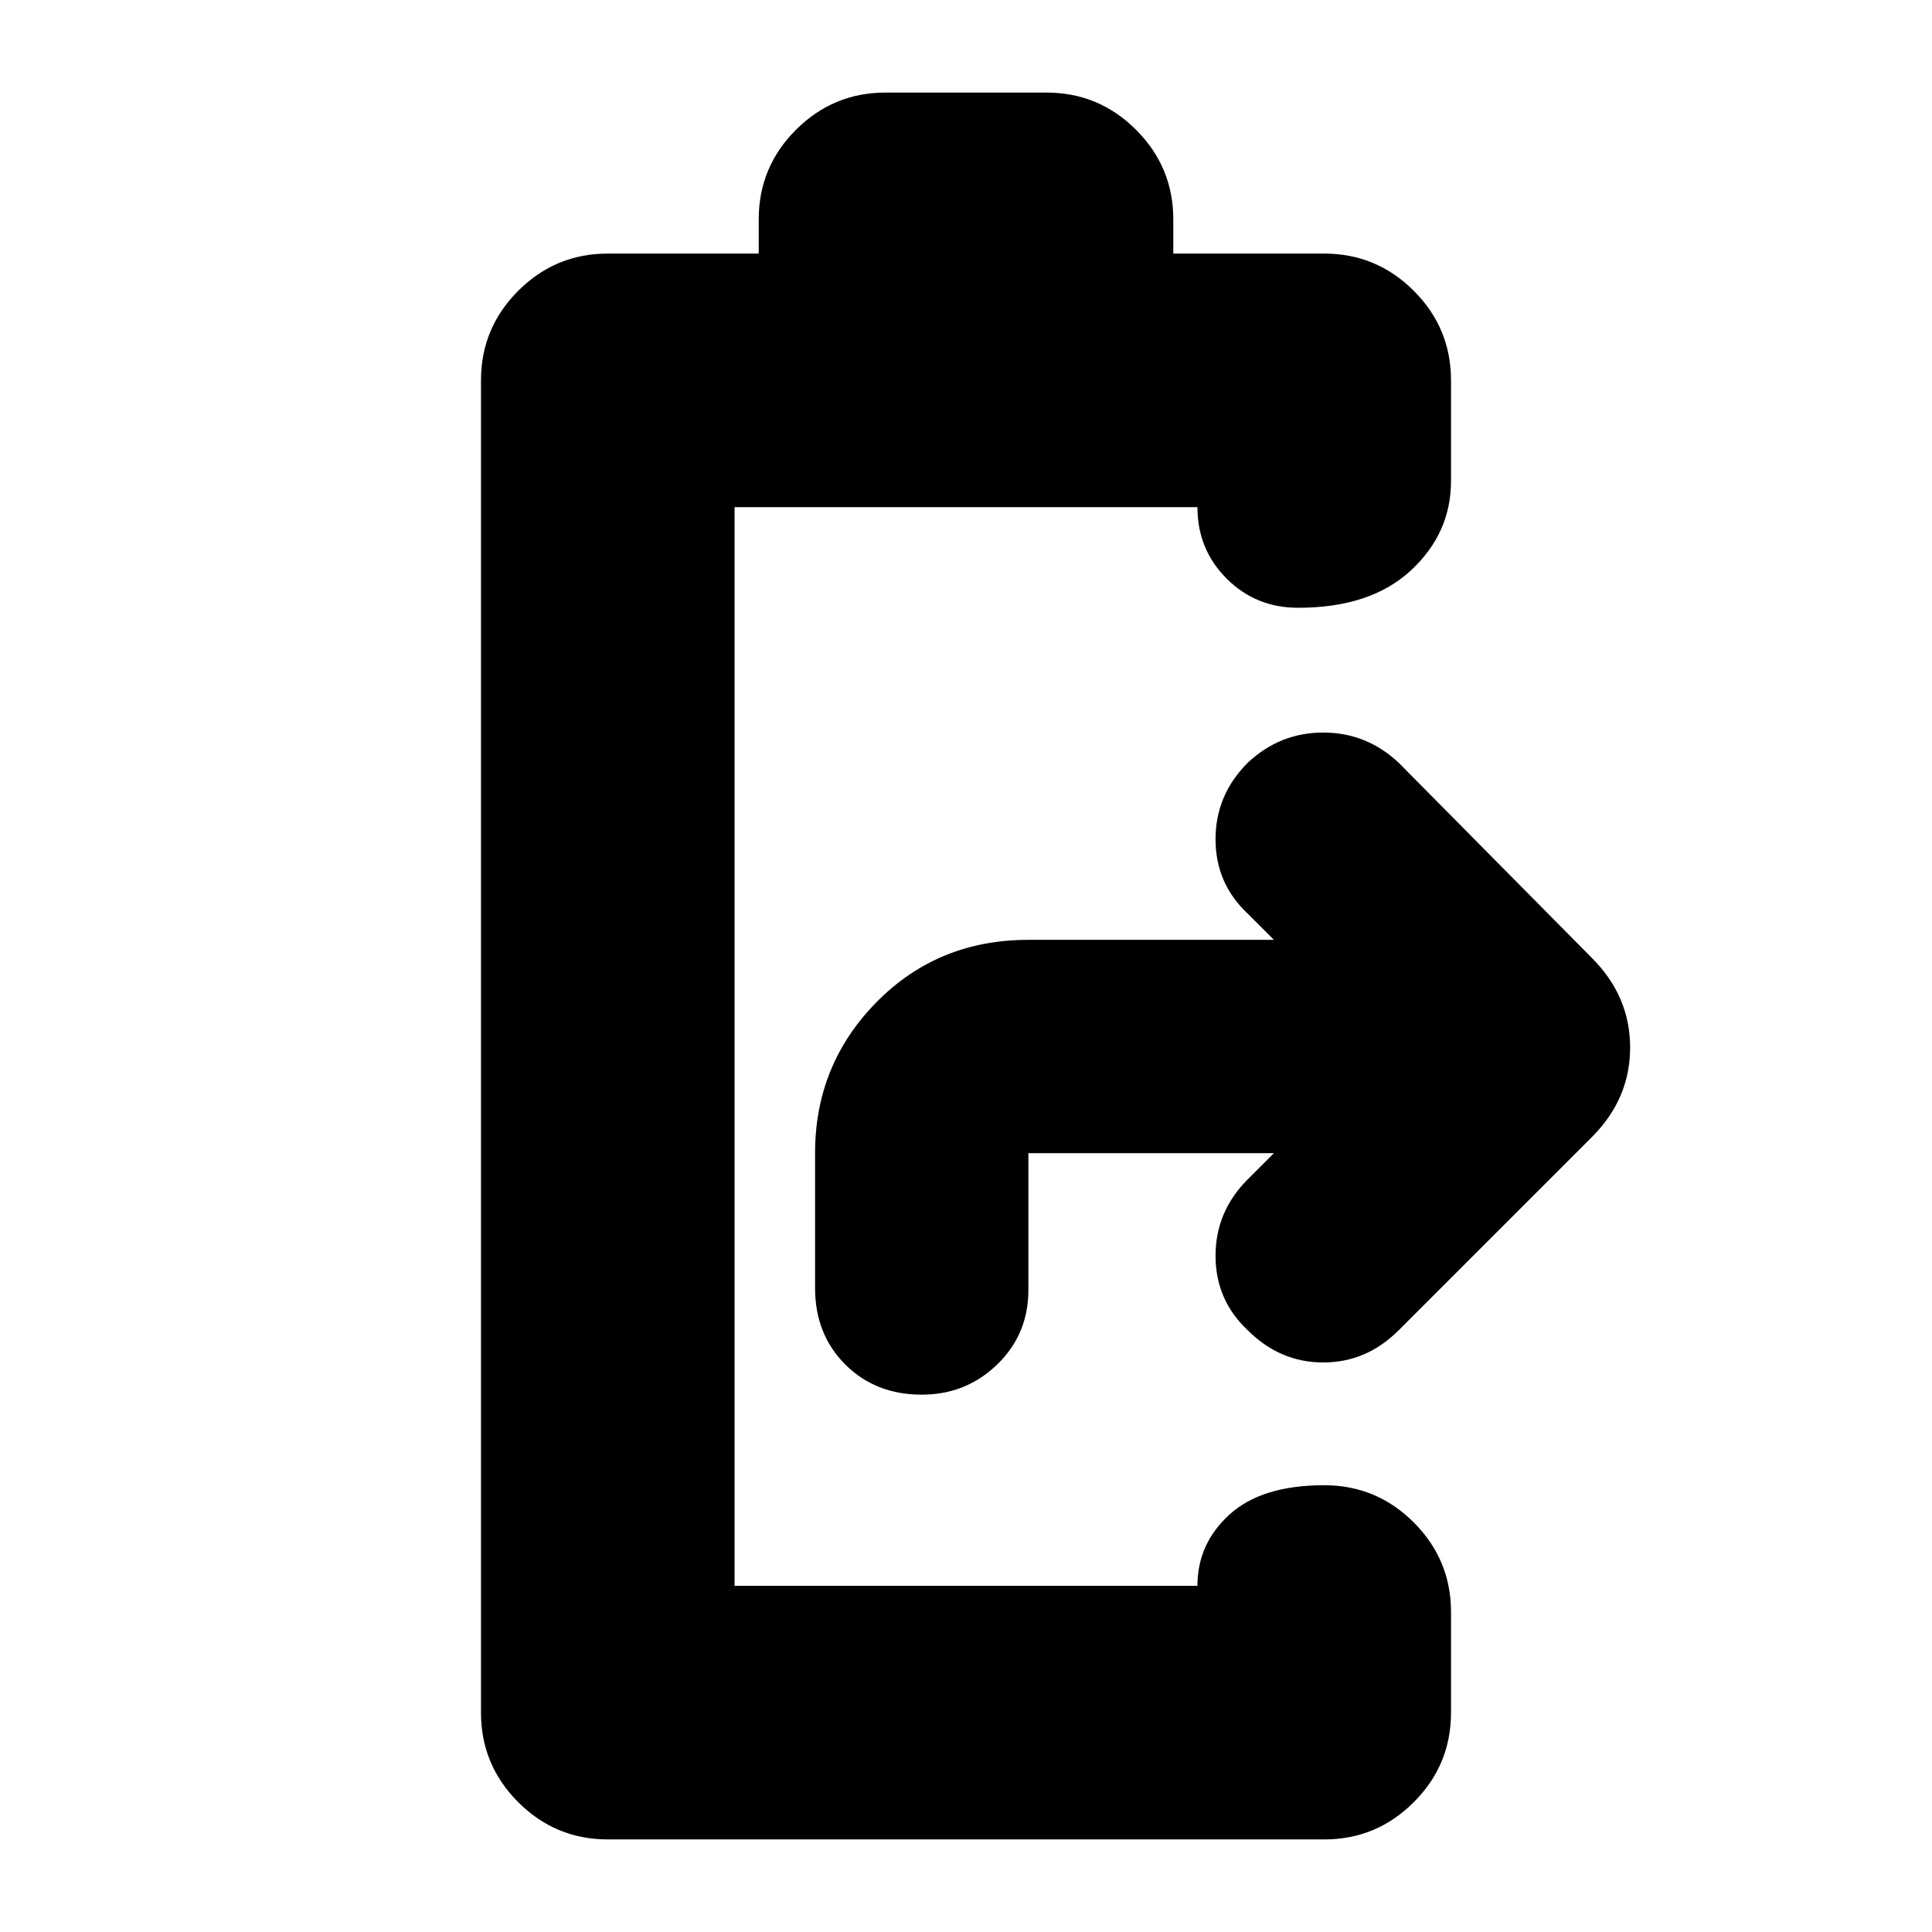 <svg xmlns="http://www.w3.org/2000/svg" height="24" viewBox="0 -960 960 960" width="24"><path d="M458-267q-23 0-38-15t-15-38v-67q0-44 30.5-75t75.5-31h122l-13-13q-16-15-16-37t16-38q16-15 37.5-15t37.5 15l96 97q19 19 19 44.5T791-395l-96 96q-16 16-37.5 16T620-299q-16-15-16-37t16-38l13-13H511v68q0 22-15.5 37T458-267ZM302-46q-26 0-44.5-18.5T239-109v-662q0-26 18.5-44.5T302-834h75v-17q0-26 18.5-44.5T440-914h80q26 0 44.5 18.5T583-851v17h75q26 0 44.5 18.5T721-771v50q0 26-20 44.5T645-658q-21 0-35.5-14.5T595-708H365v536h230q0-21 16-35.5t47-14.5q26 0 44.5 18.5T721-159v50q0 26-18.5 44.5T658-46H302Z"/></svg>